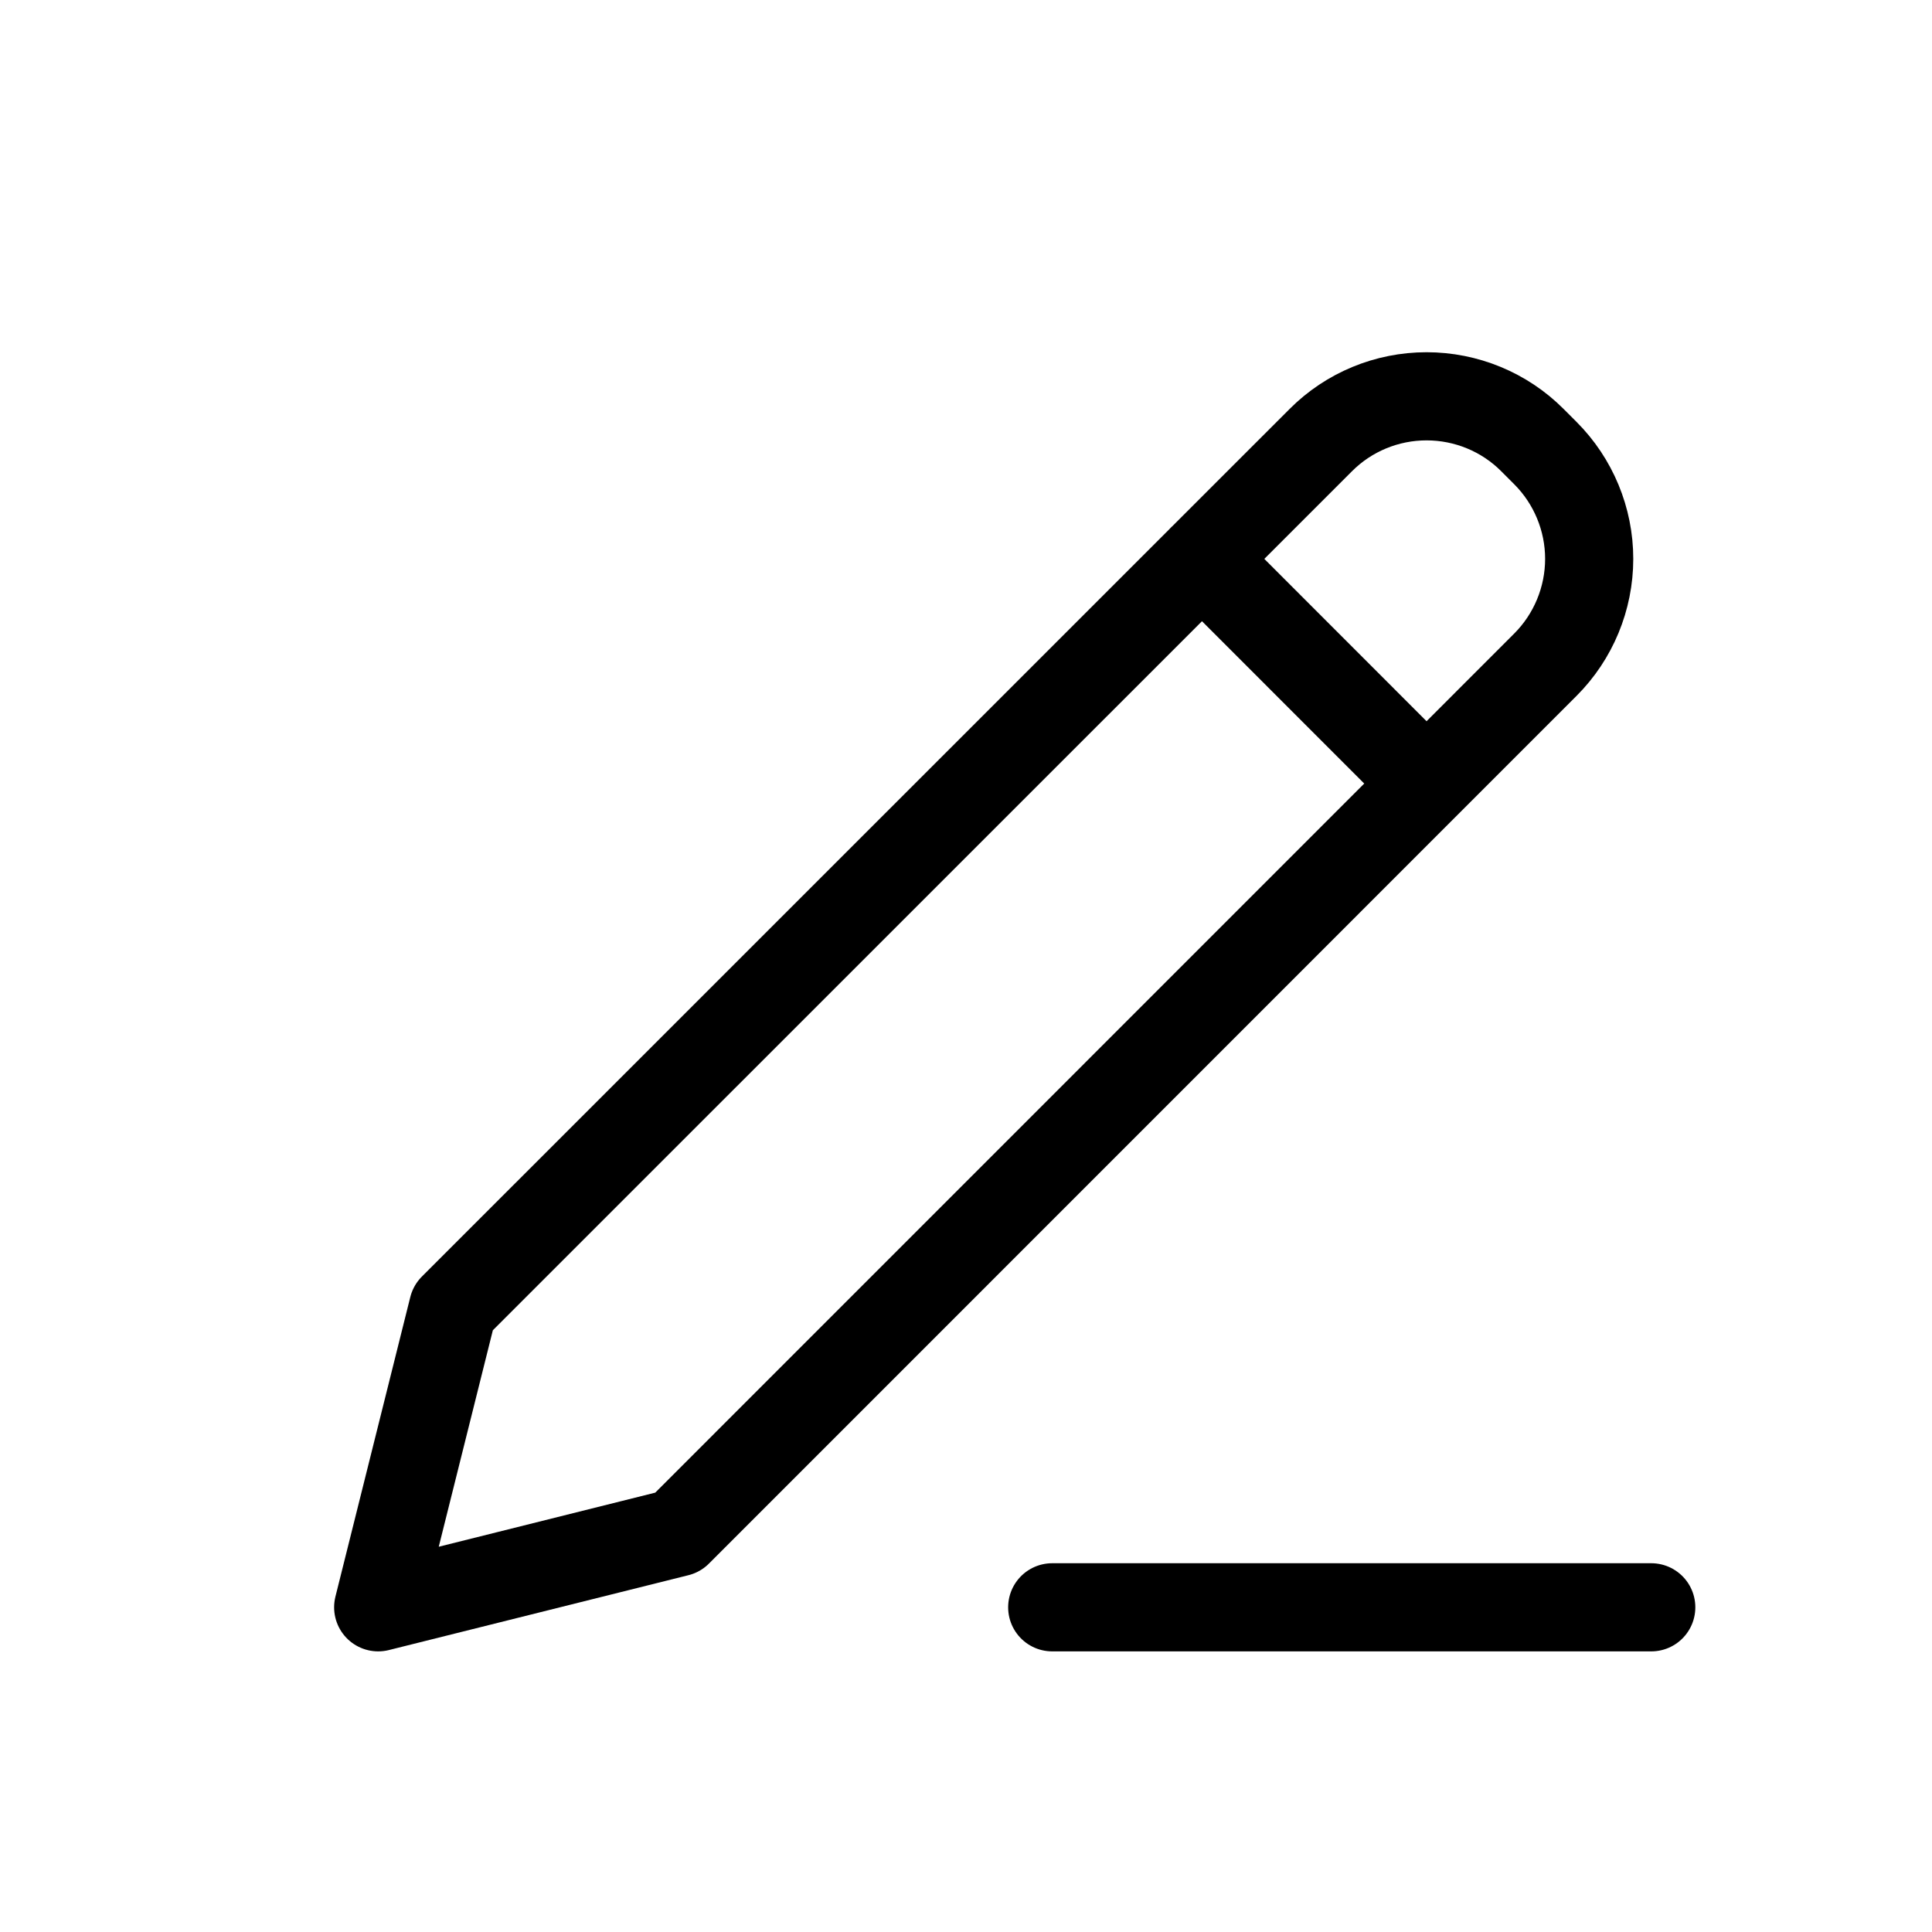 <svg width="16" height="16" viewBox="0 0 16 16" fill="none" xmlns="http://www.w3.org/2000/svg">
<path d="M9.954 4.628L11.814 6.489M8.714 13.311H13.675M3.752 10.83L3.132 13.311L5.613 12.691L12.798 5.505C13.03 5.273 13.161 4.957 13.161 4.628C13.161 4.3 13.03 3.984 12.798 3.752L12.691 3.645C12.459 3.412 12.143 3.282 11.814 3.282C11.486 3.282 11.17 3.412 10.938 3.645L3.752 10.83Z" stroke="black" stroke-width="0.73" stroke-linecap="round" stroke-linejoin="round"/>
</svg>
